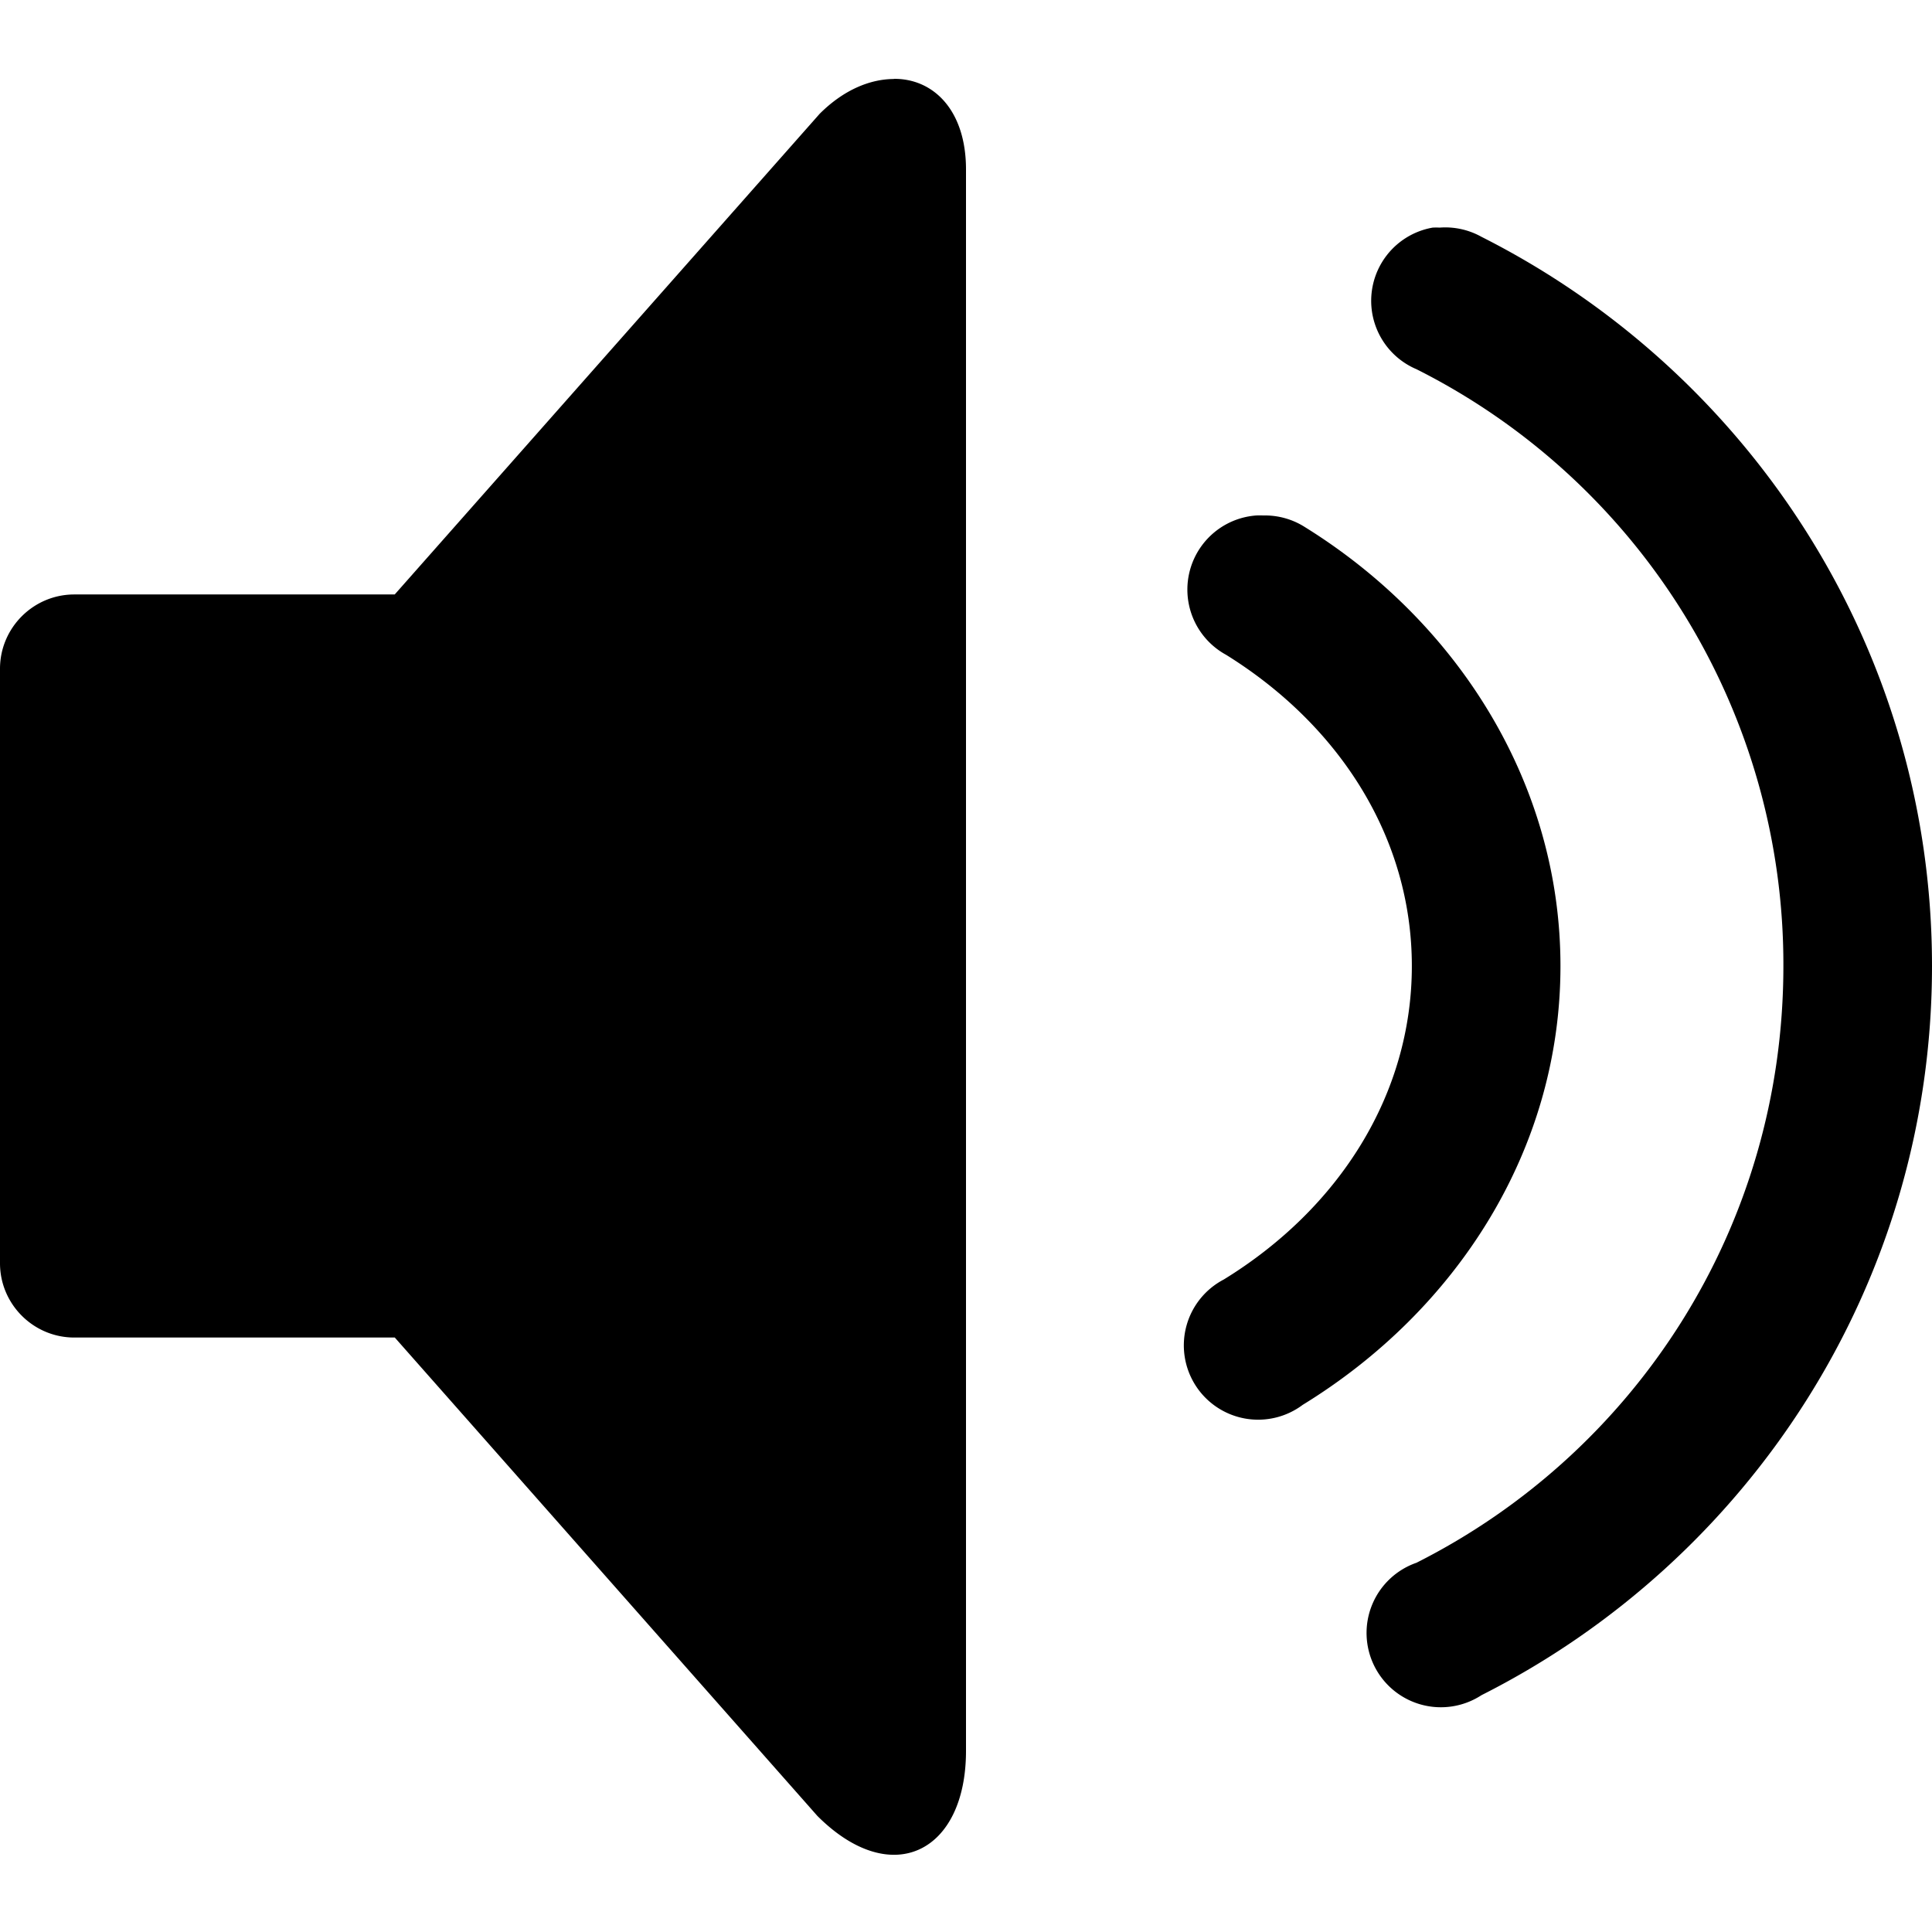 <svg xmlns="http://www.w3.org/2000/svg" xmlns:xlink="http://www.w3.org/1999/xlink" aria-hidden="true" role="img" class="iconify iconify--wpf" width="1em" height="1em" preserveAspectRatio="xMidYMid meet" viewBox="0 0 26 26" data-icon="wpf:speaker"><path fill="currentColor" d="M12.031 1.063c-.321.001-.676.145-1 .468L5.312 8H1c-.551 0-1 .449-1 1v8c0 .551.449 1 1 1h4.313L11 24.438c1 1 2 .488 2-.875V2.28c0-.791-.433-1.222-.969-1.219zm7.25 2a1 1 0 0 0-.218 1.906A8.963 8.963 0 0 1 24 13c0 3.524-2 6.55-4.938 8.031a1 1 0 1 0 .875 1.782C23.53 21 26 17.288 26 13s-2.471-8-6.063-9.813a1 1 0 0 0-.562-.124a1 1 0 0 0-.094 0zm-2.375 3.874a1 1 0 0 0-.406 1.875C18.043 9.771 19 11.29 19 13c0 1.722-.972 3.261-2.531 4.219a1 1 0 1 0 1.062 1.687C19.601 17.636 21 15.476 21 13c0-2.461-1.387-4.633-3.438-5.906A1 1 0 0 0 17 6.937a1 1 0 0 0-.094 0z"></path></svg>